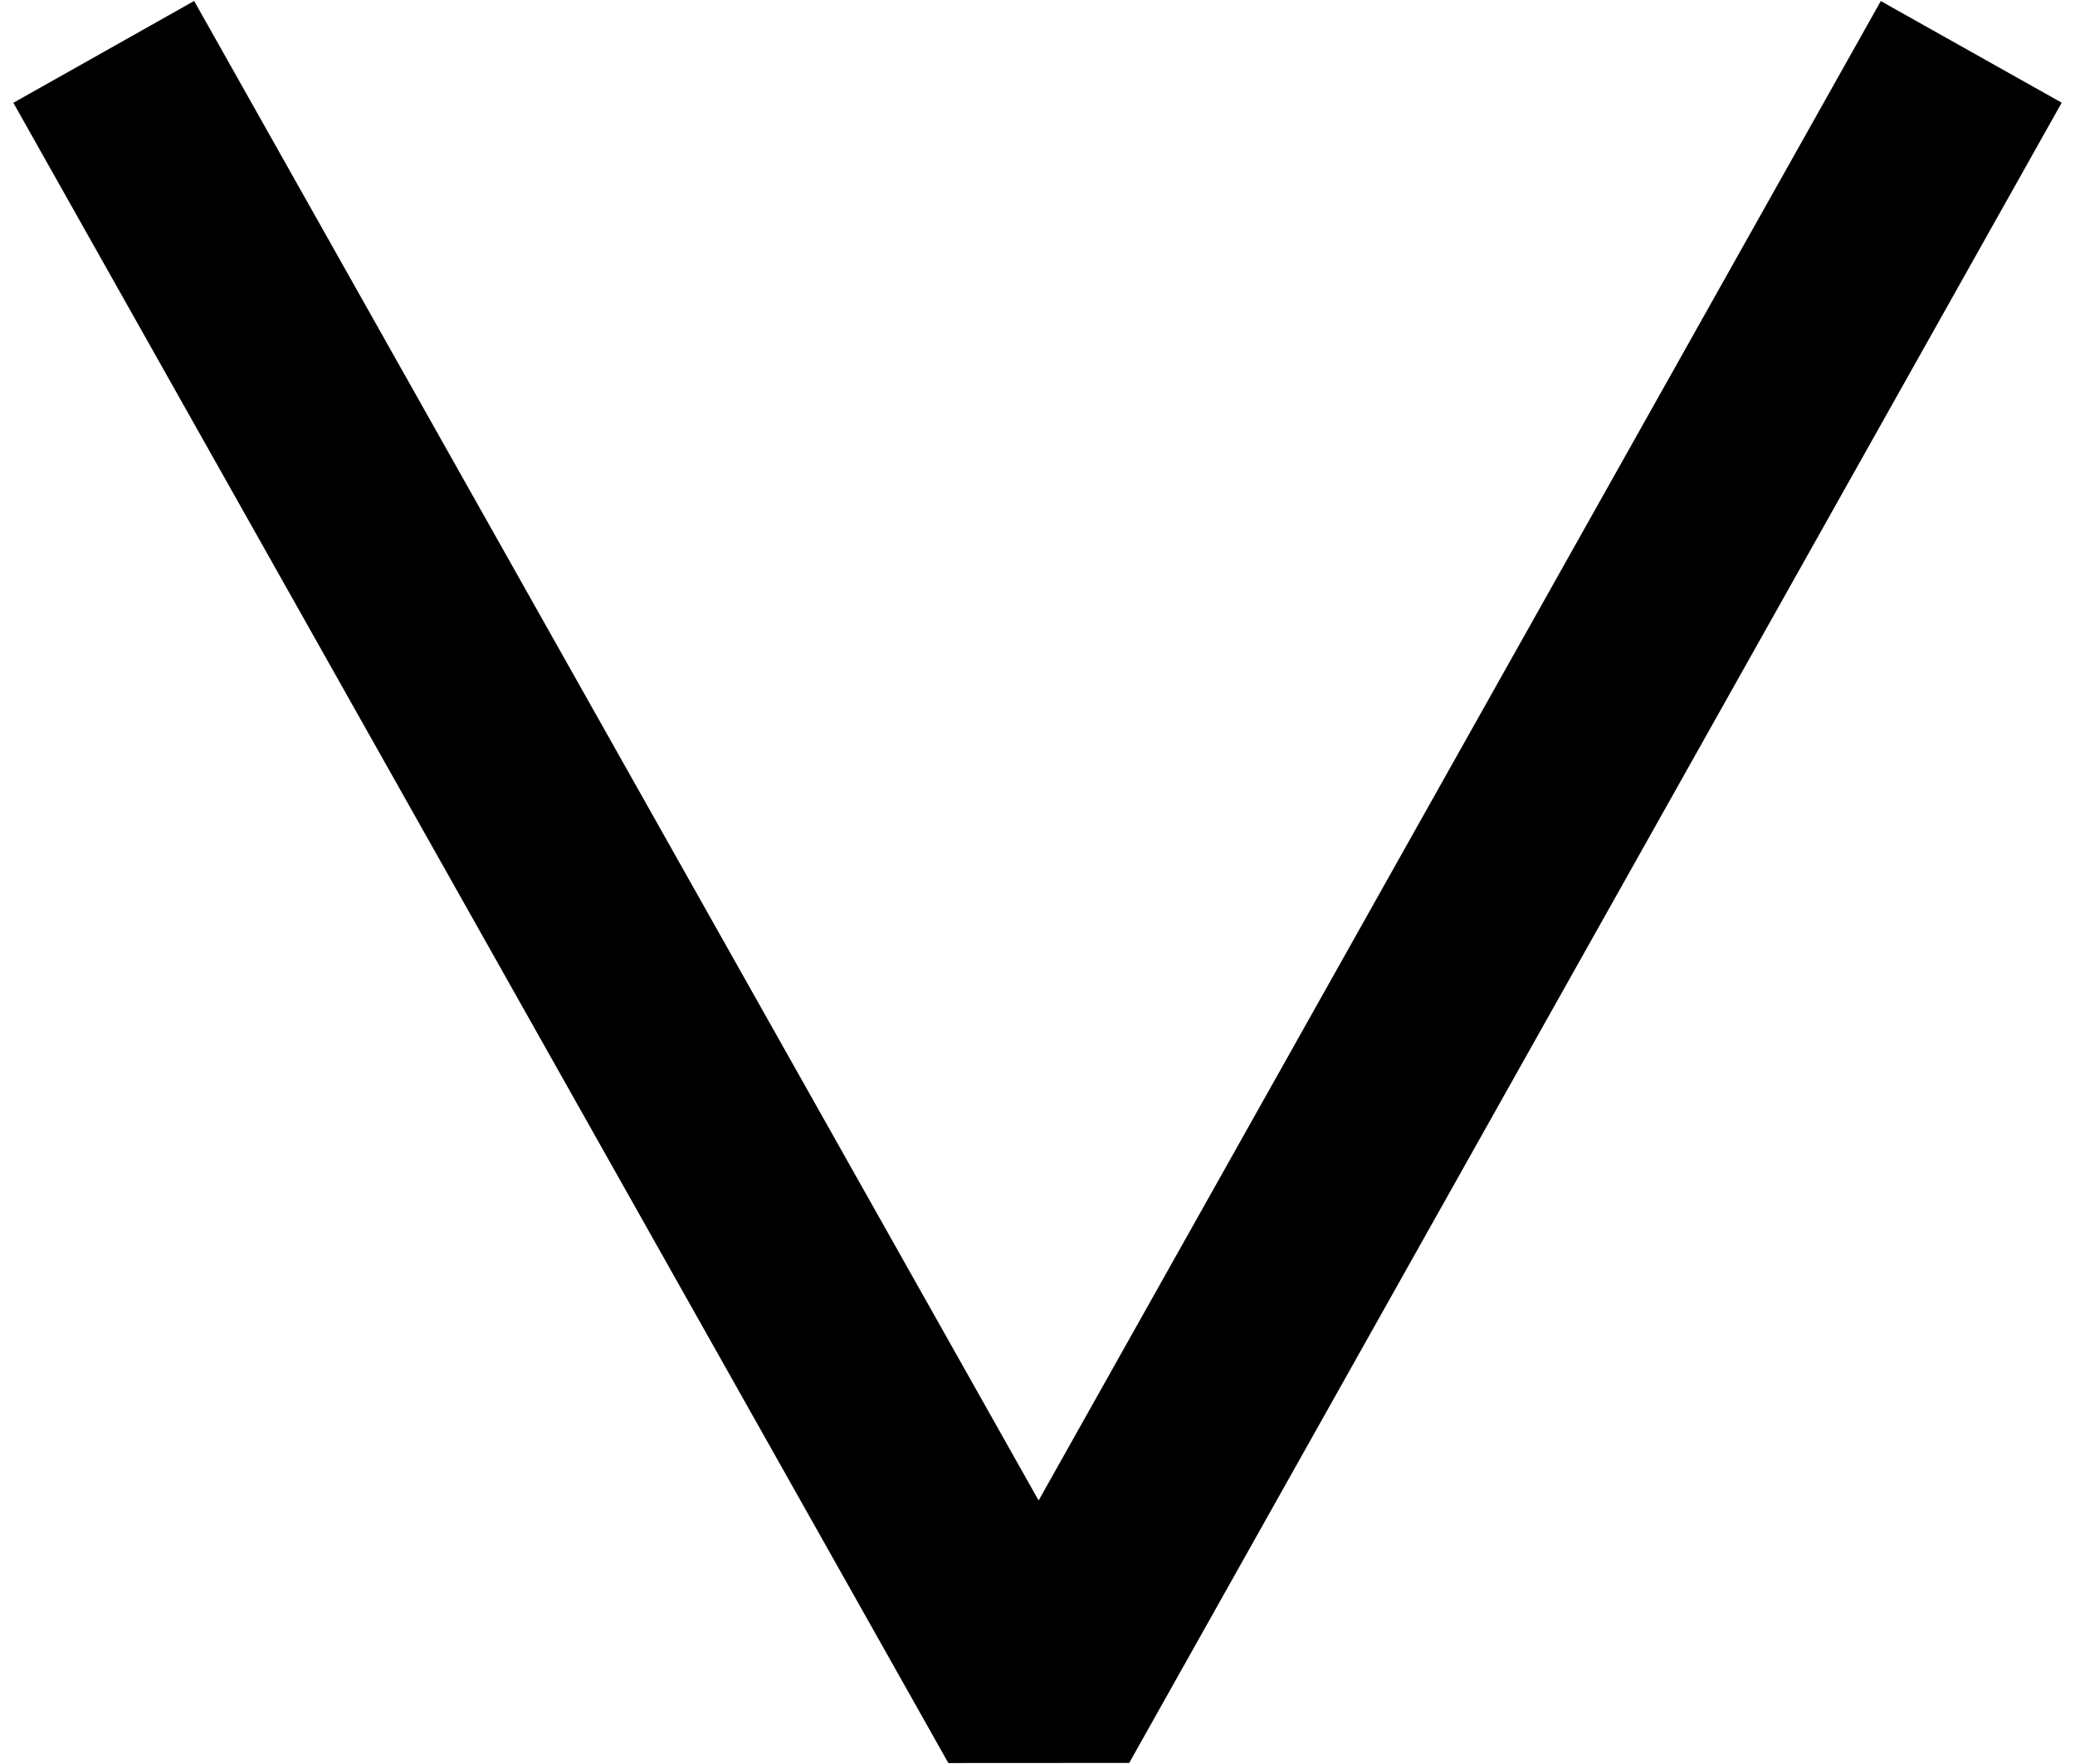 <?xml version="1.0" encoding="UTF-8"?>
<svg width="20px" height="17px" viewBox="0 0 20 17" version="1.1" xmlns="http://www.w3.org/2000/svg" xmlns:xlink="http://www.w3.org/1999/xlink">
    <!-- Generator: Sketch 56.2 (81672) - https://sketch.com -->
    <title>V Copy</title>
    <desc>Created with Sketch.</desc>
    <g id="Page-1" stroke="none" stroke-width="1" fill="none" fill-rule="evenodd" stroke-linejoin="bevel">
        <g id="Type—Loud—1-Copy-66" transform="translate(-1409, -996)" stroke="#000000" stroke-width="2">
            <polyline id="V-Copy" transform="translate(1419, 1004.5) rotate(-540) translate(-1419, -1004.5) " points="1410 1012.5 1418.988 996.5 1428 1012.5"></polyline>
        </g>
    </g>
</svg>